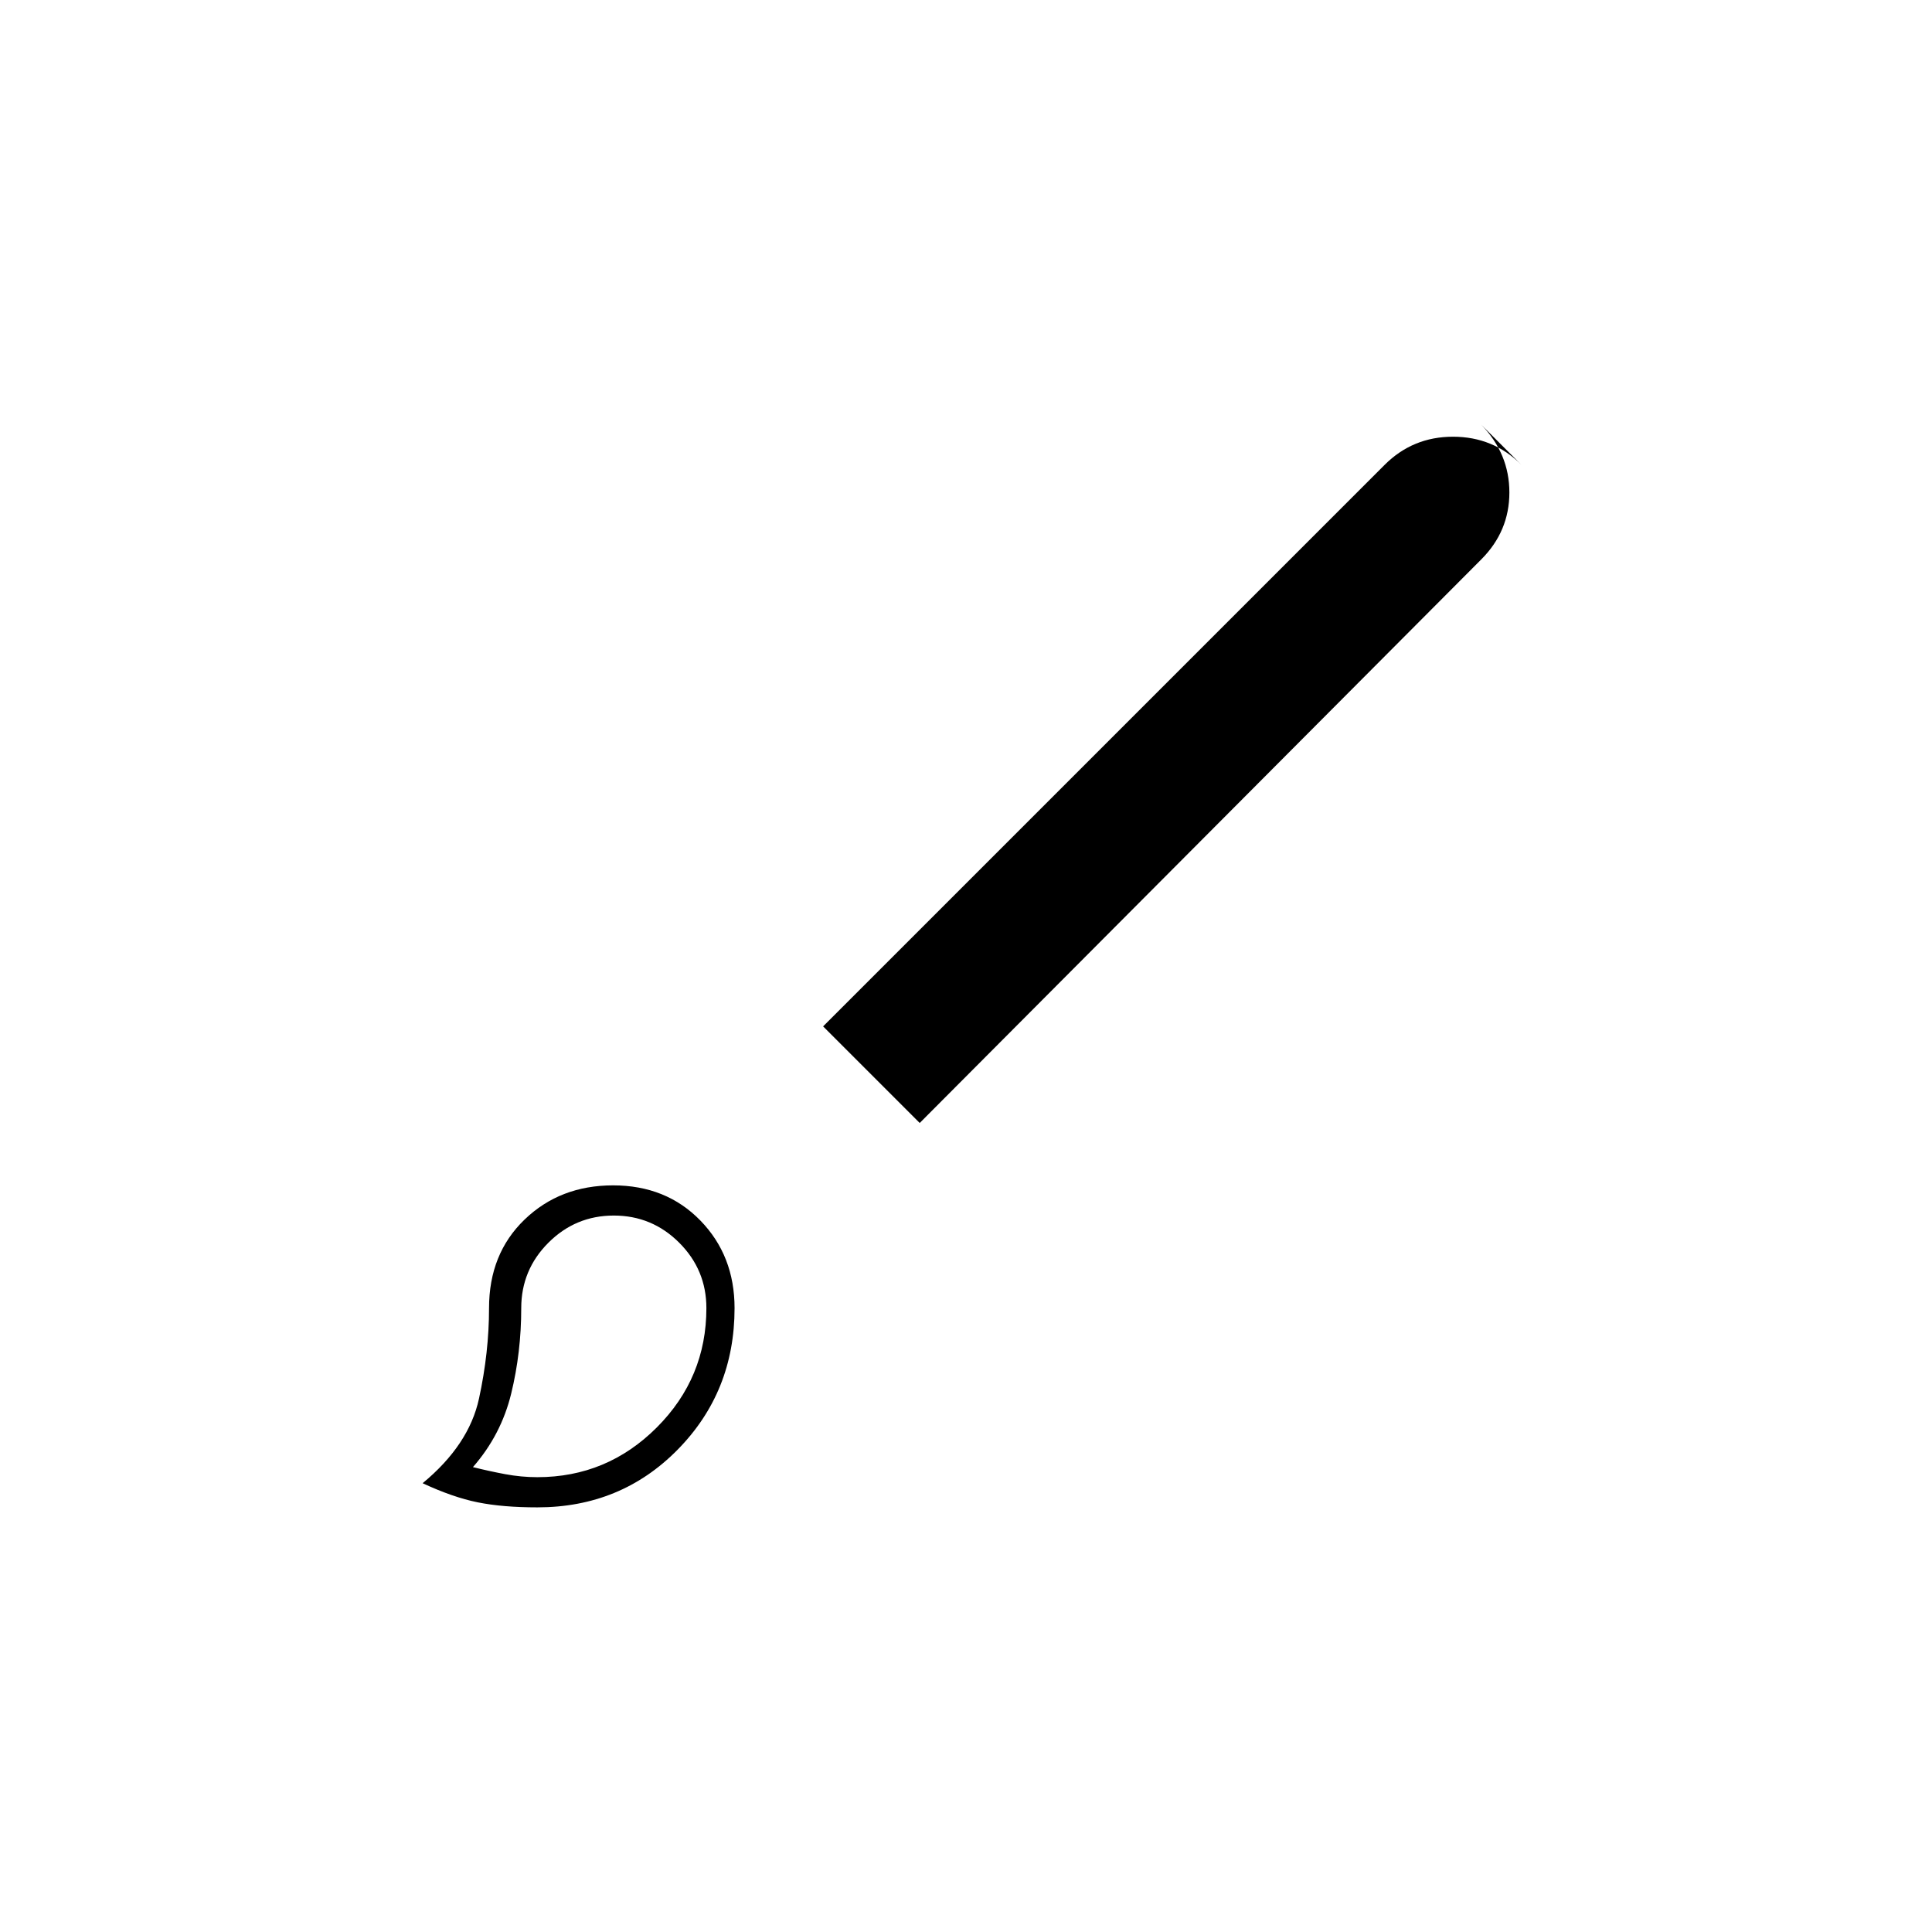 <svg xmlns="http://www.w3.org/2000/svg" height="20" viewBox="0 -960 960 960" width="20"><path d="M267-211q-17.26 0-29.63-2.5Q225-216 210-223q23-19 28-42t5-45q0-27 17.65-44 17.64-17 44-17Q331-371 348-353.54T365-310q0 41.55-28.23 70.27Q308.55-211 267-211Zm0-15q34.65 0 59.33-24.68Q351-275.35 351-310q0-19-13.5-32.5T305-356q-19 0-32.5 13.5T259-310q0 22-5 42.5T235-231q8 2 16 3.5t16 1.5Zm190-176-48-48 279-279q14-14 34-14t34 14l-20-20q14 14.45 14 33.73Q750-696 736-682L457-402Zm-153 92Z"/></svg>